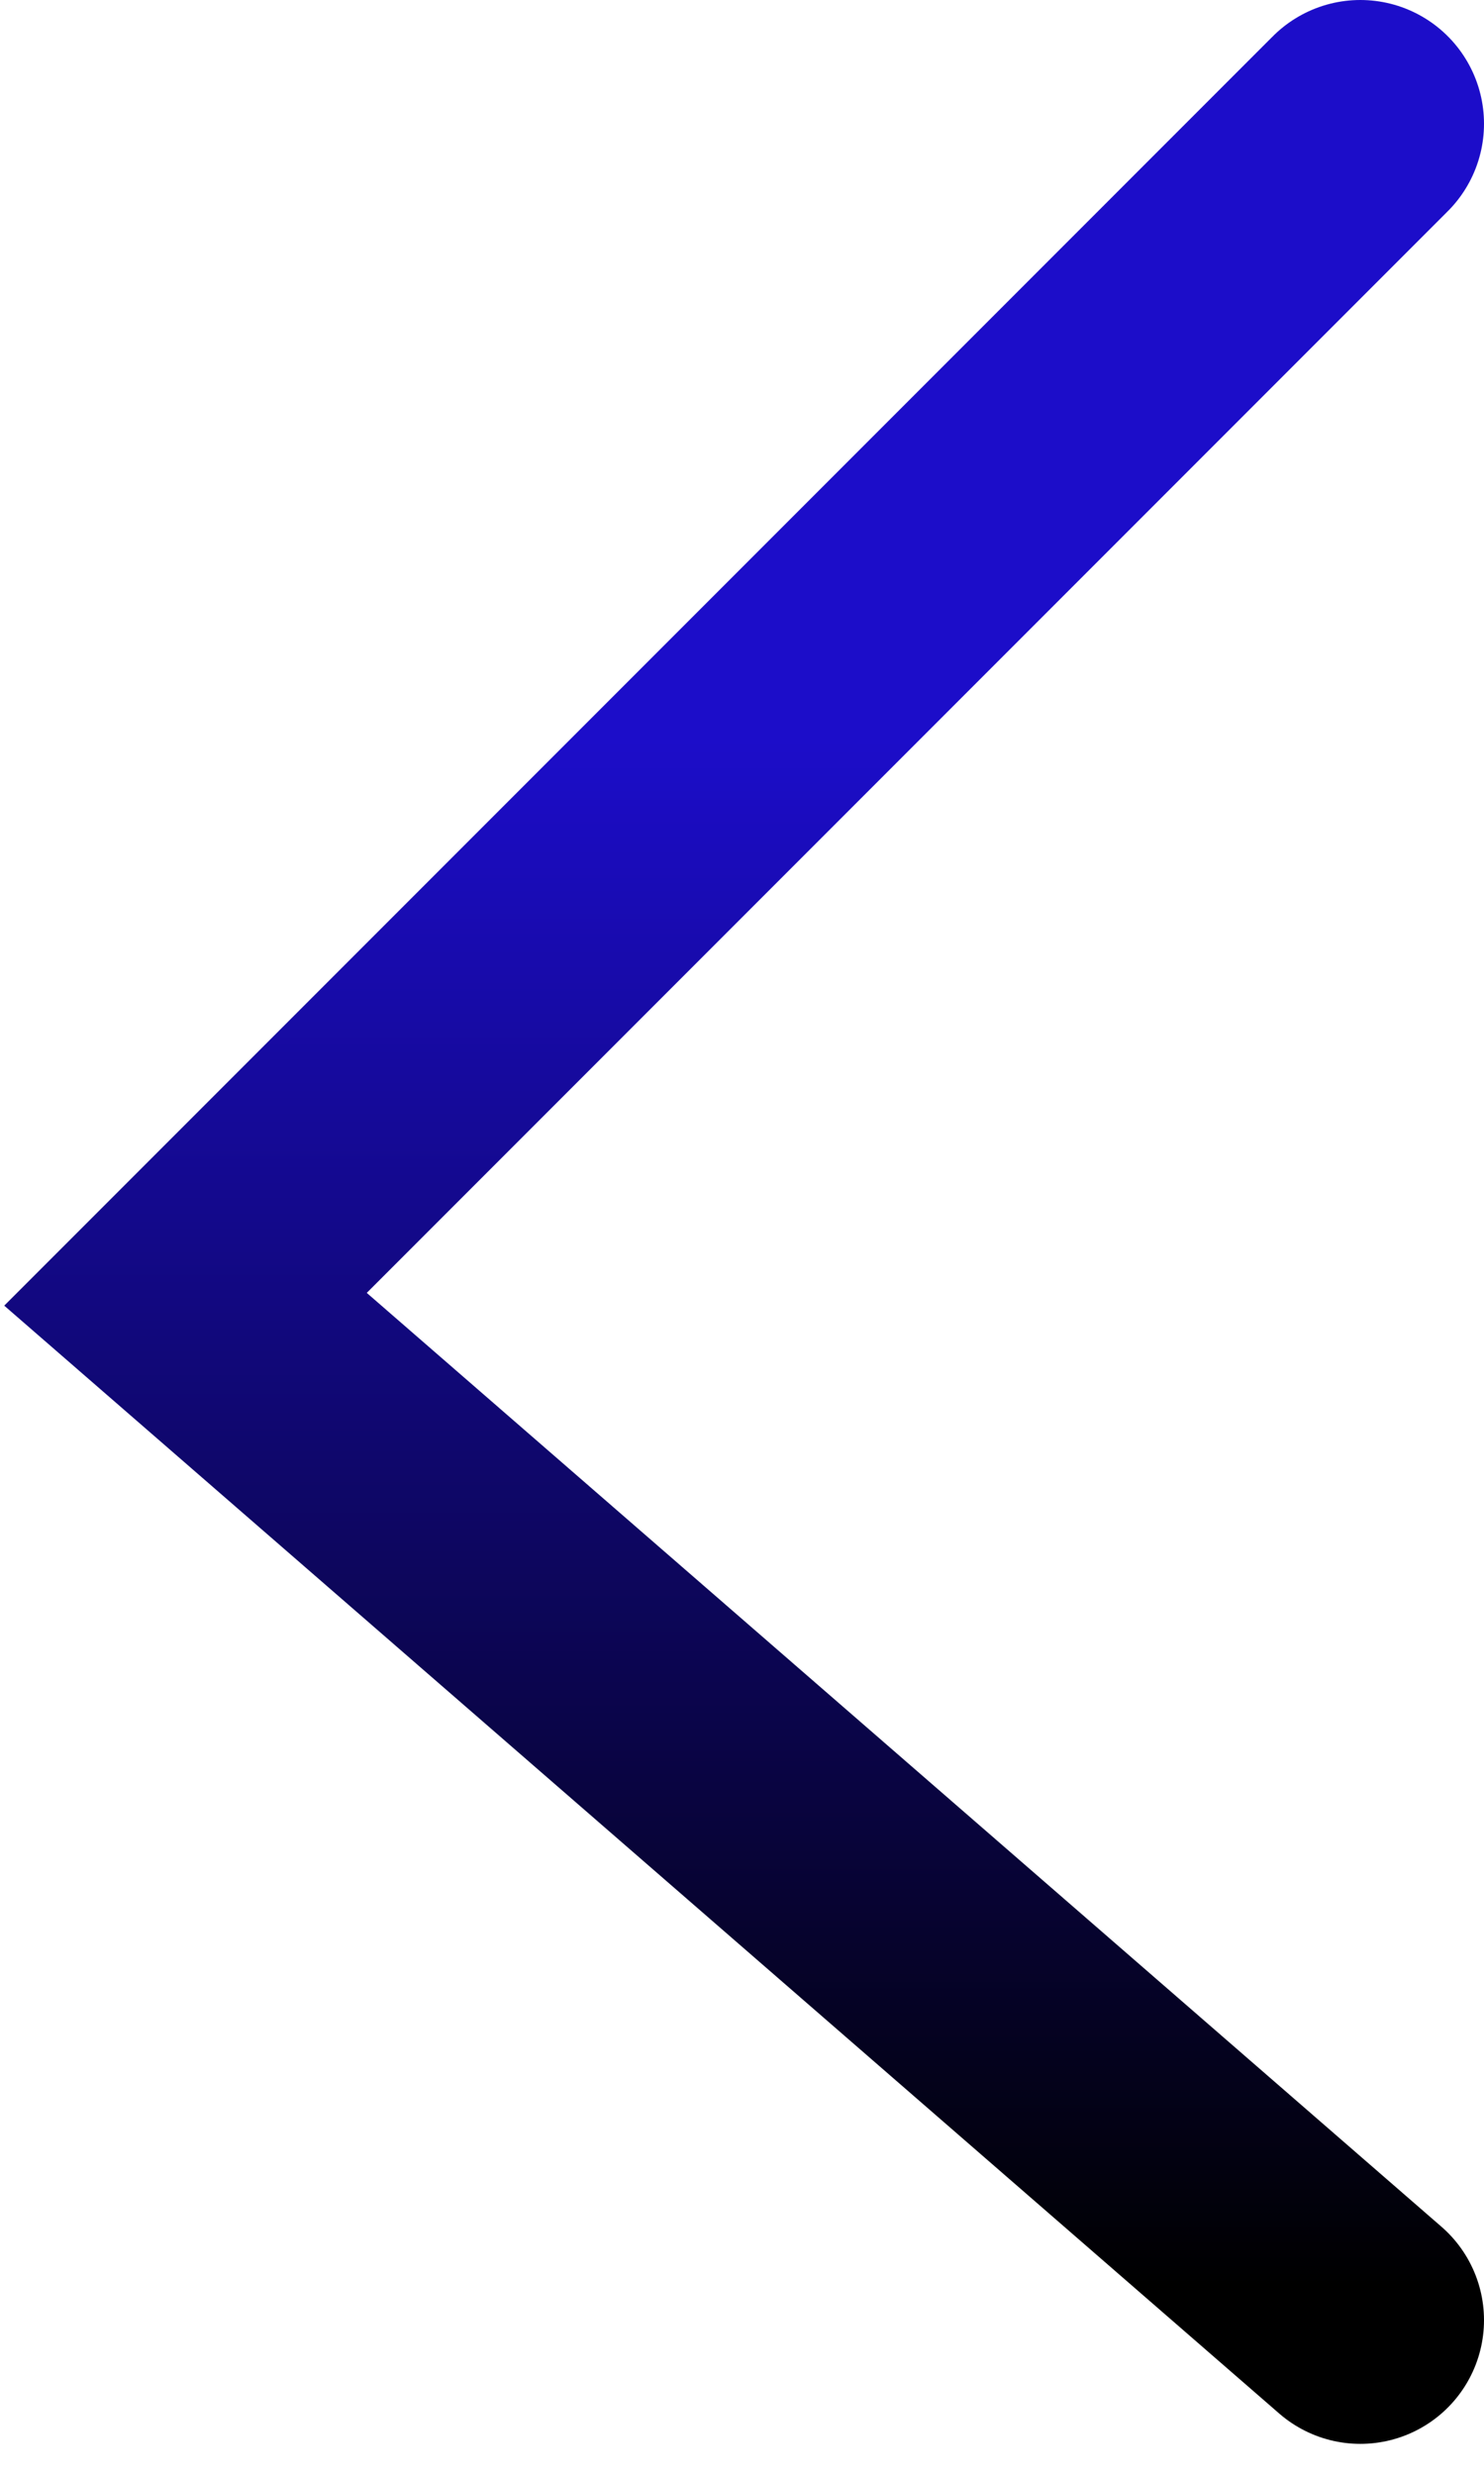 <svg width="24" height="40" viewBox="0 0 24 40" fill="none" xmlns="http://www.w3.org/2000/svg">
<path d="M22 37.5L3 21L22 2" stroke="url(#paint0_linear_48_9)" stroke-width="4" stroke-linecap="round"/>
<defs>
<linearGradient id="paint0_linear_48_9" x1="12.5" y1="2" x2="12.5" y2="37.5" gradientUnits="userSpaceOnUse">
<stop offset="0.281" stop-color="#1C0DC9"/>
<stop offset="0.984"/>
<stop offset="0.984"/>
</linearGradient>
</defs>
</svg>

